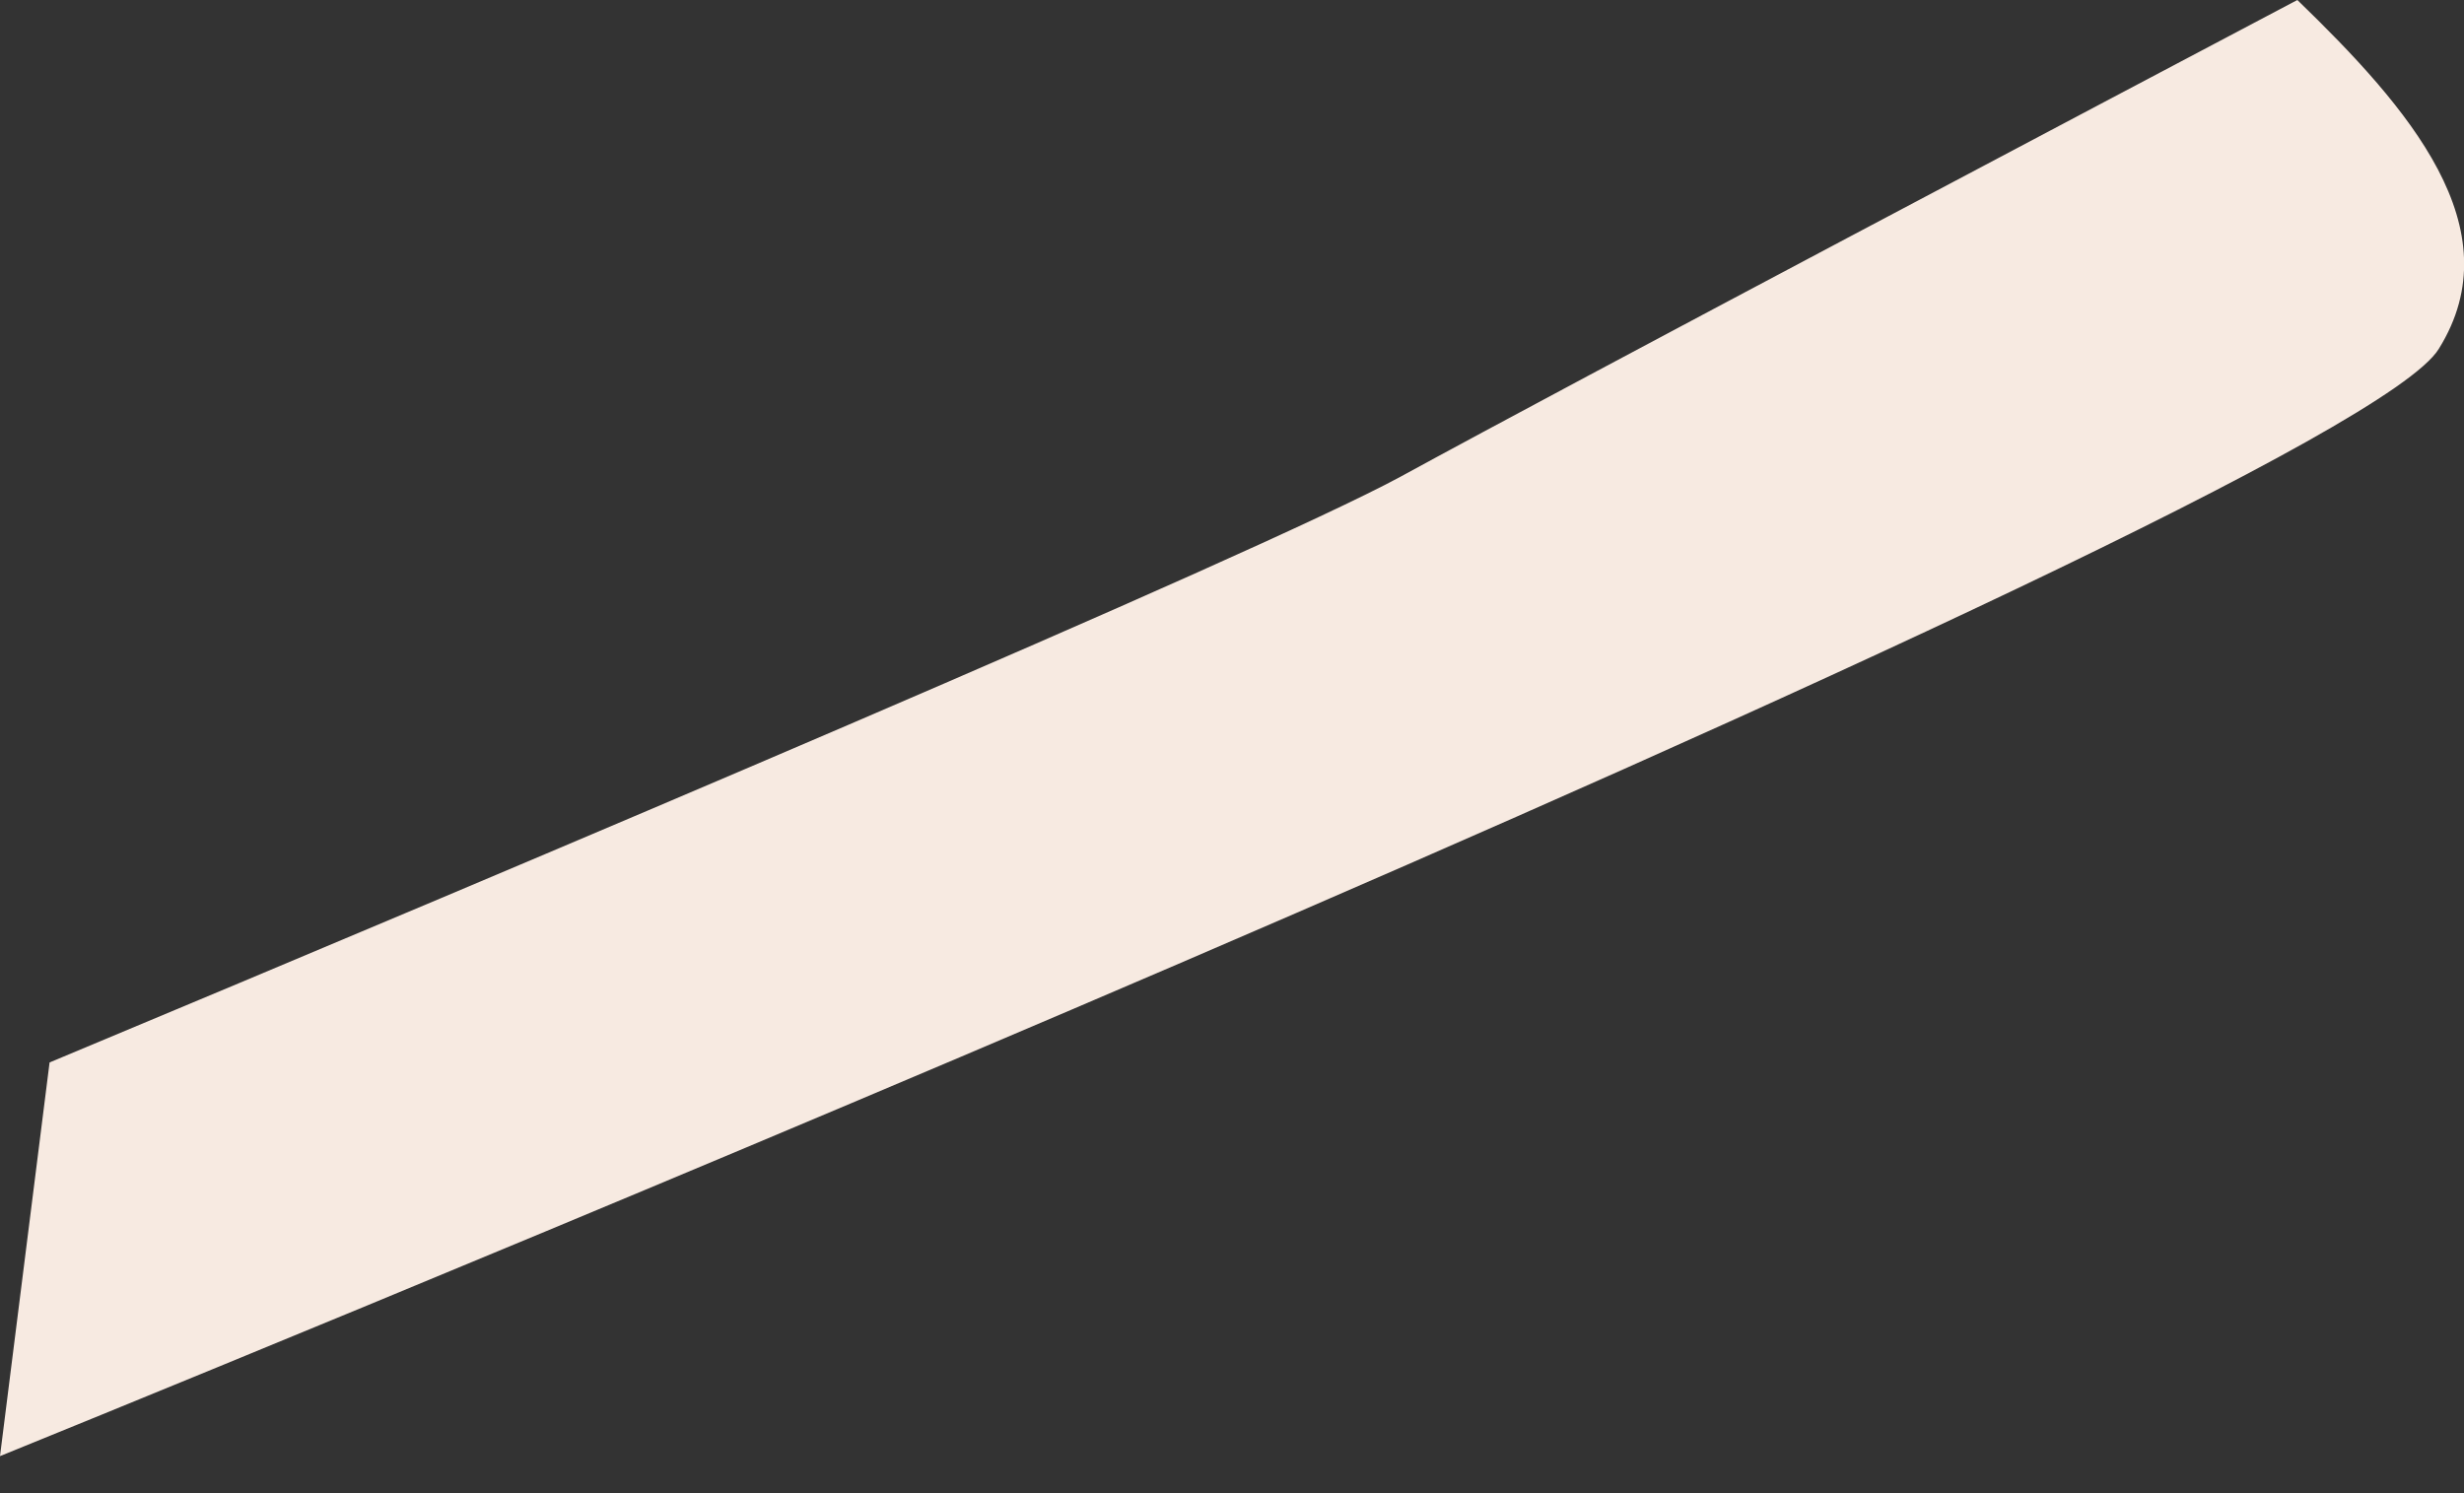<svg width="33" height="20" viewBox="0 0 33 20" fill="none" xmlns="http://www.w3.org/2000/svg">
<rect x="0" y="0" width="33" height="20" fill="#333333" stroke="none"/>
<path d="M32.663 4.672C33.669 3.055 32.255 1.438 30.768 0C28.265 1.322 21.171 5.066 18.752 6.388C16.801 7.442 7.063 11.559 0.664 14.231L0 19.504C0 19.504 31.369 6.792 32.663 4.672Z" fill="#F7EAE1"/>
</svg>

